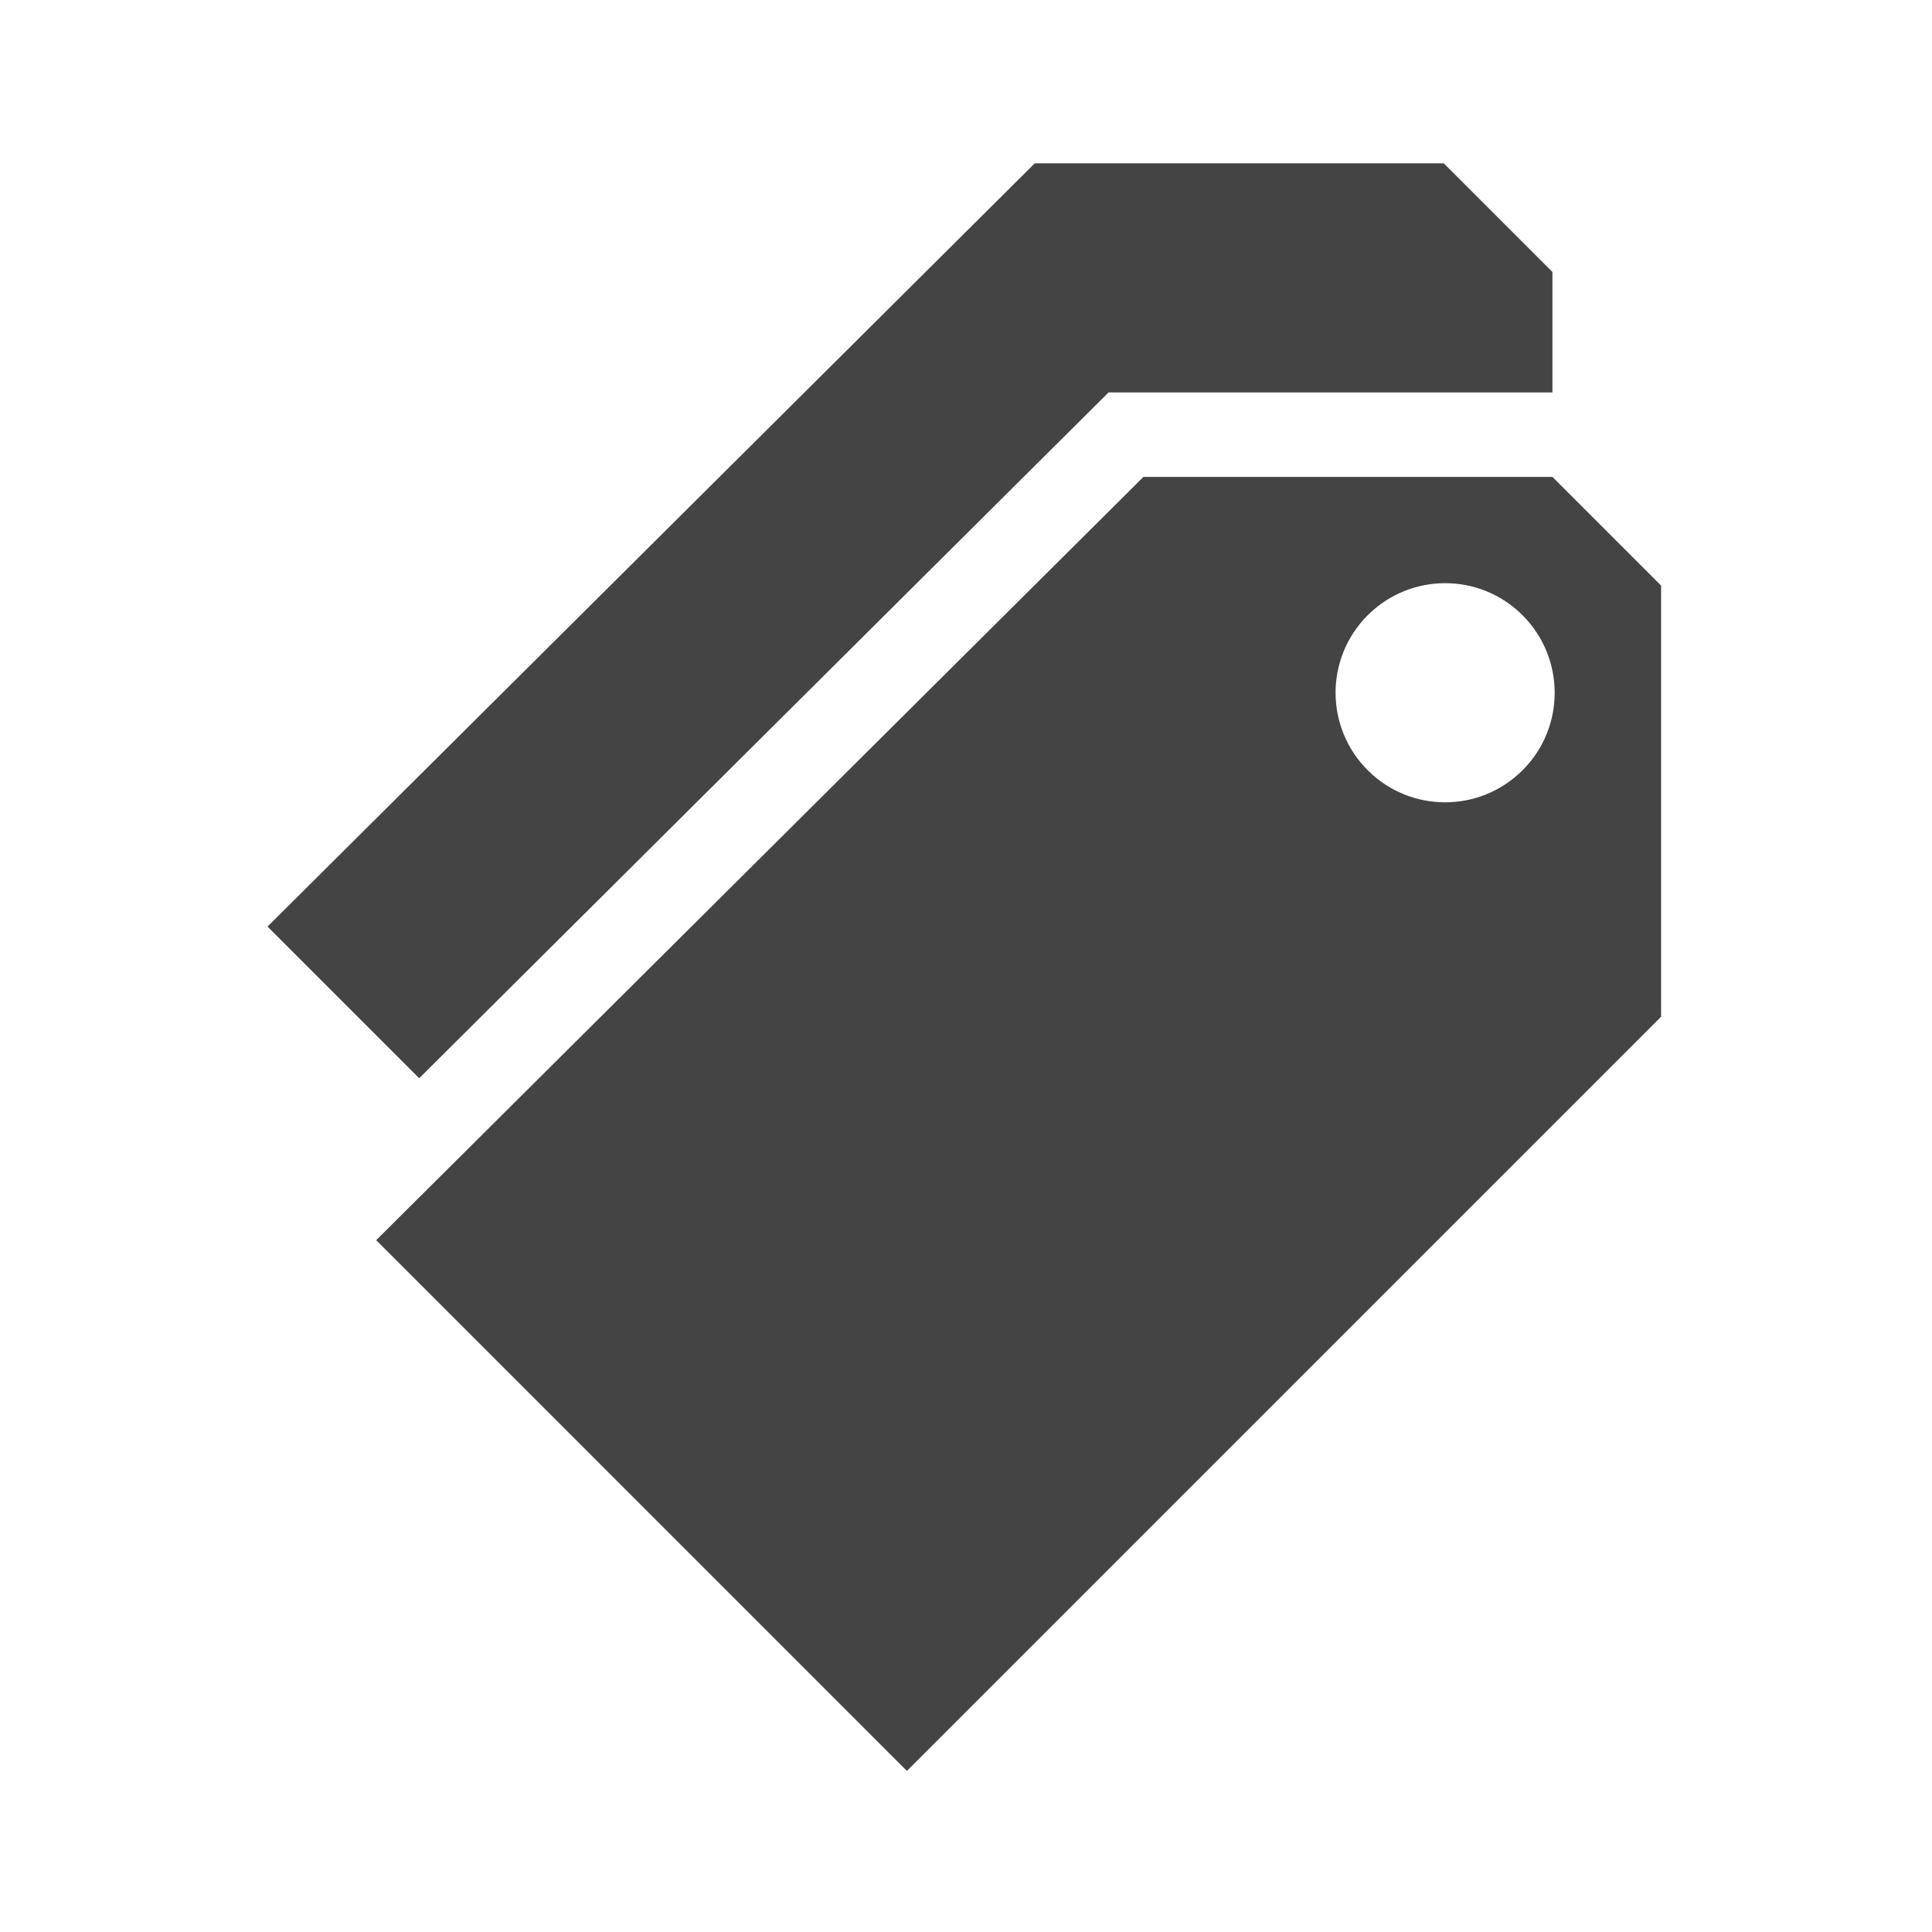 <?xml version="1.0" encoding="utf-8"?>
<!-- Generated by IcoMoon.io -->
<!DOCTYPE svg PUBLIC "-//W3C//DTD SVG 1.1//EN" "http://www.w3.org/Graphics/SVG/1.1/DTD/svg11.dtd">
<svg version="1.1" xmlns="http://www.w3.org/2000/svg" xmlns:xlink="http://www.w3.org/1999/xlink" width="32" height="32" viewBox="0 0 32 32">
<path fill="#444444" d="M17.952 6.907l0.409-0.407h7.352v-1.995l-1.8-1.8-6.774 0-12.708 12.642 2.512 2.512z"></path>
<path fill="#444444" d="M25.713 7.899h-6.774l-12.708 12.642 8.79 8.791 12.492-12.492v-7.141l-1.8-1.8zM25.219 12.757c-0.709 0.709-1.857 0.709-2.566 0s-0.709-1.857 0-2.566c0.709-0.709 1.858-0.709 2.566-0s0.709 1.858 0 2.566z"></path>
</svg>
